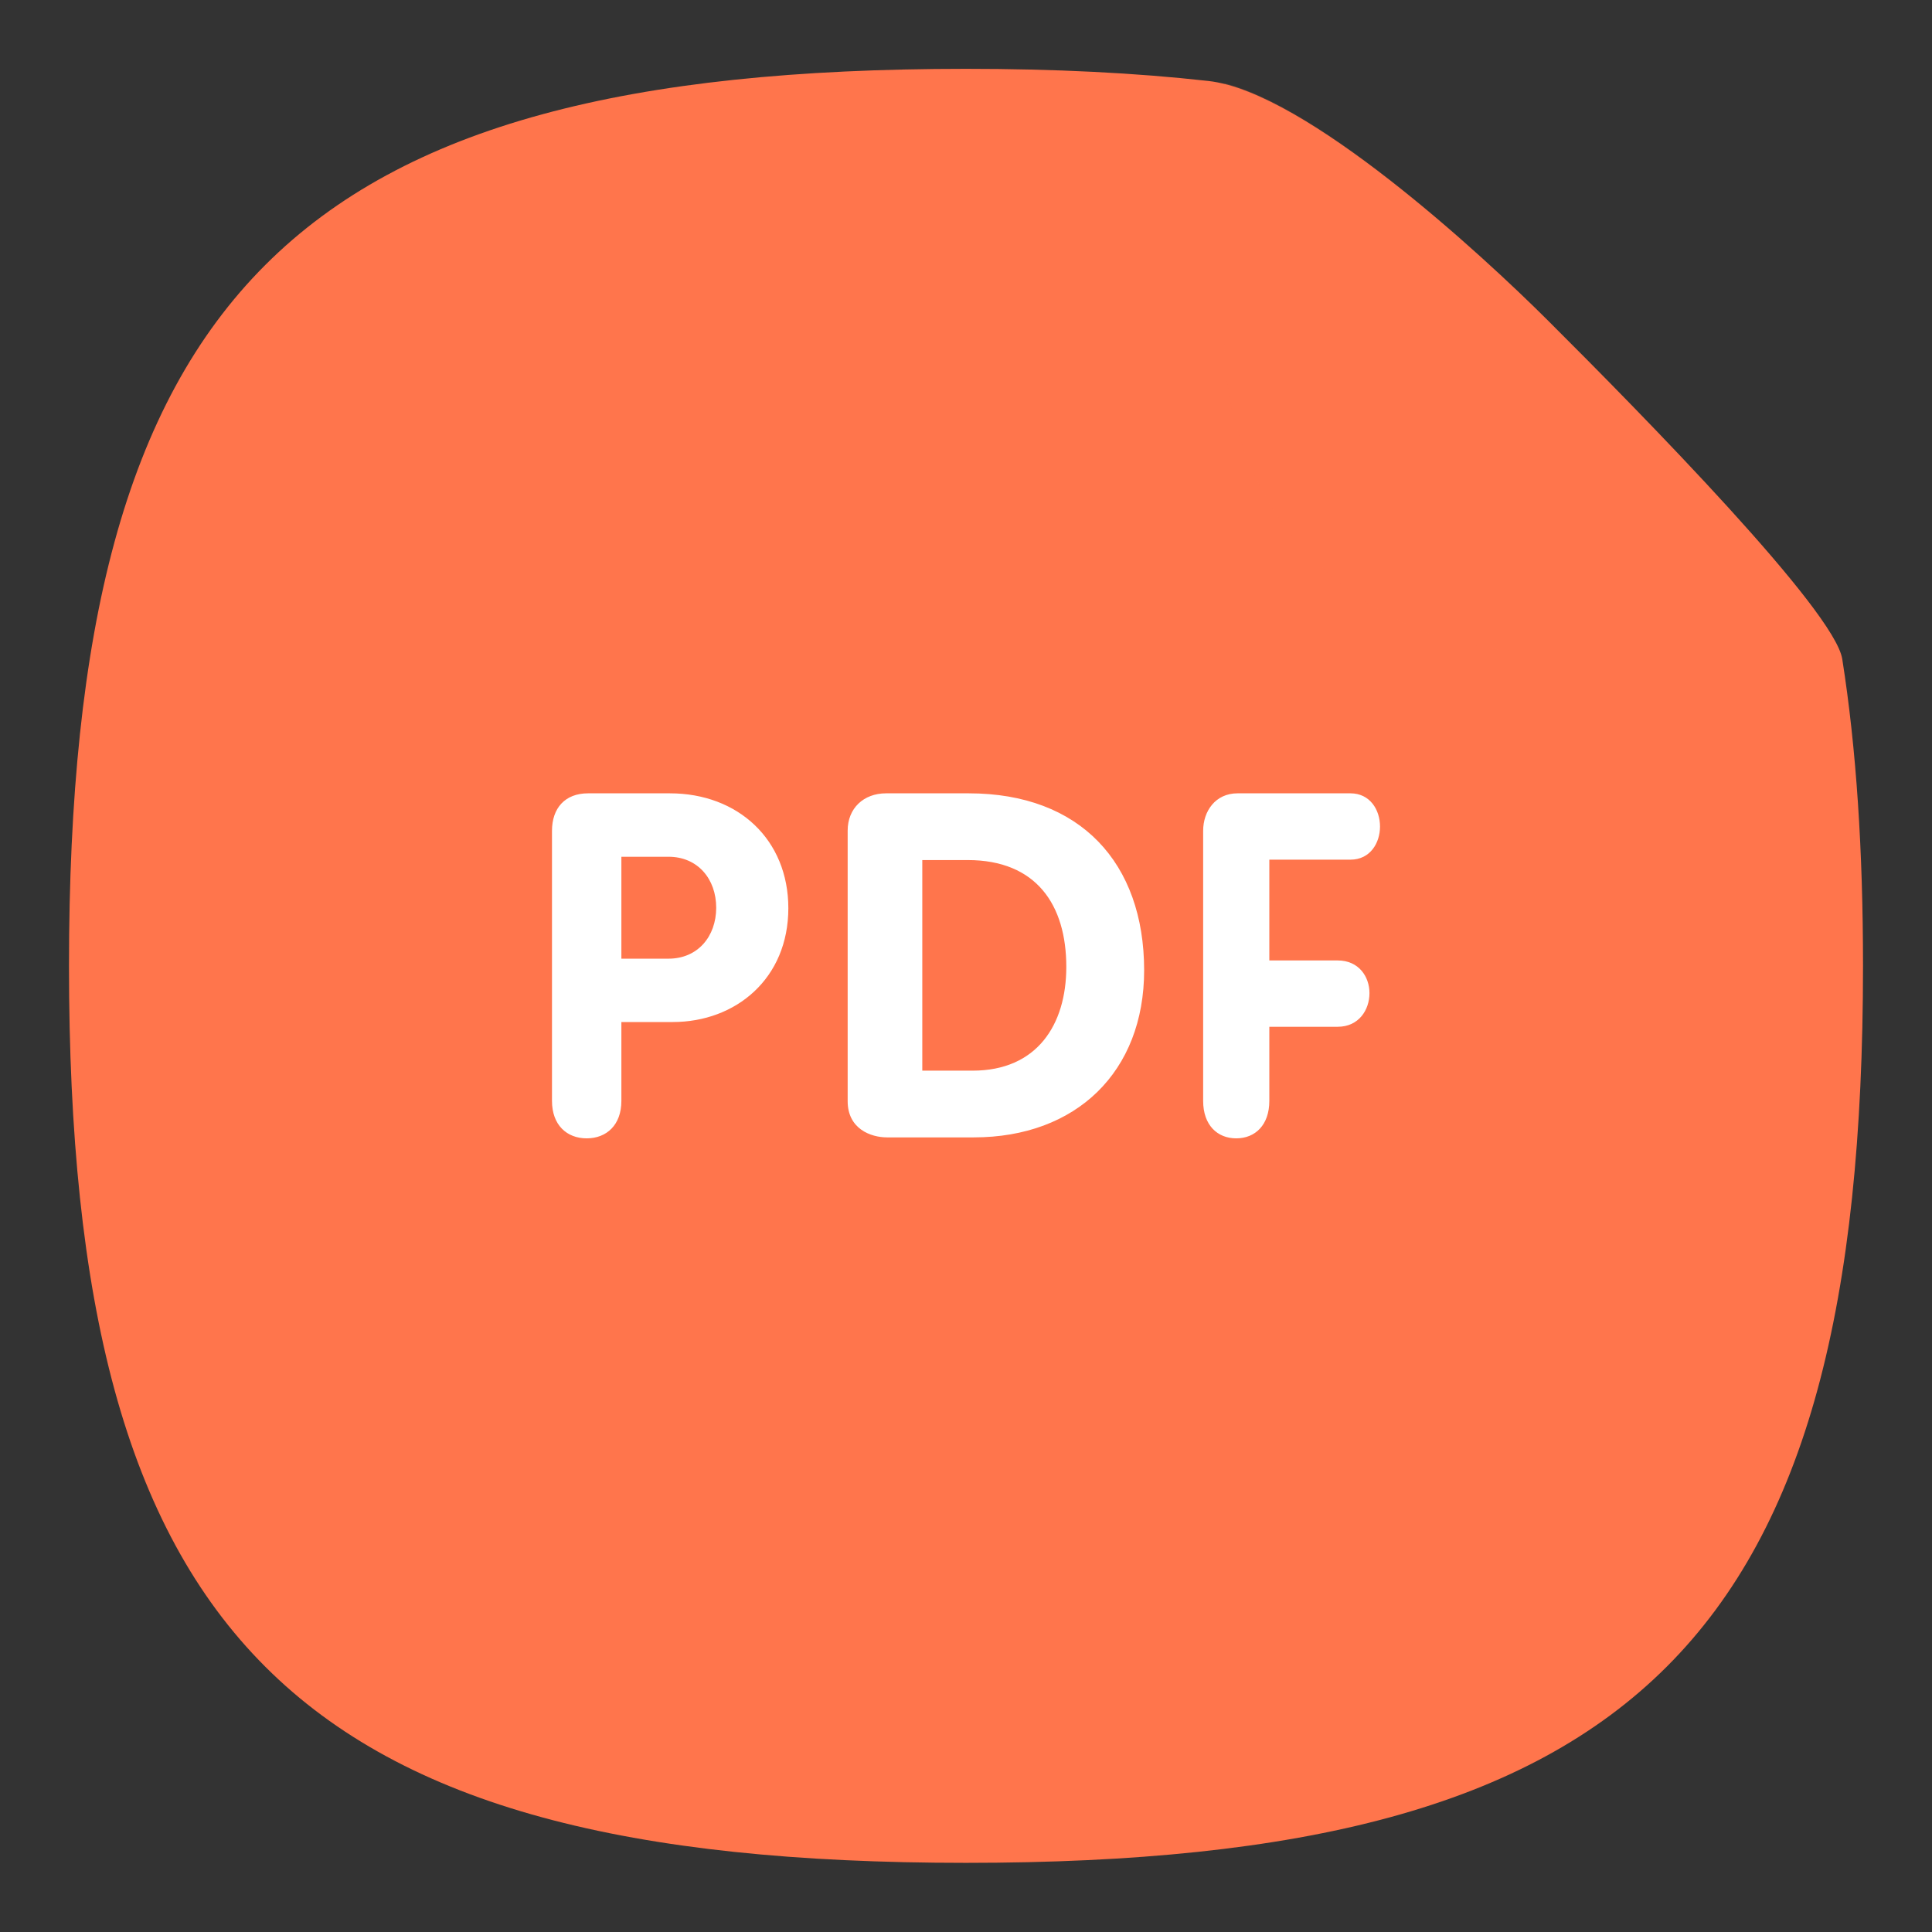 <svg width="24" height="24" viewBox="0 0 24 24" fill="none" xmlns="http://www.w3.org/2000/svg">
<rect x="0" y="0" width="24" height="24" fill="#333333" stroke="none"/>
<path fill-rule="evenodd" clip-rule="evenodd" d="M0.857 11.998C0.857 3.641 3.643 0.855 11.999 0.855C13.098 0.855 14.1 0.904 15.012 1.006C16.216 1.141 18.406 3.161 19.228 3.981C20.433 5.182 22.79 7.585 22.885 8.186C23.061 9.303 23.143 10.569 23.143 11.998C23.143 20.356 20.357 23.141 11.999 23.141C3.643 23.141 0.857 20.356 0.857 11.998Z" fill="#FF754C"/>
<g style="mix-blend-mode:difference" opacity="0.2">
<path d="M15.214 4.262C15.214 6.378 16.933 8.091 19.054 8.091H22.851C22.586 7.377 20.372 5.121 19.218 3.97C18.442 3.196 16.449 1.354 15.214 1.035V4.262Z" fill="#FF754C"/>
</g>
<path d="M16.776 10.679C17.022 10.679 17.143 10.47 17.143 10.268C17.143 10.058 17.017 9.855 16.776 9.855H15.373C15.098 9.855 14.946 10.077 14.946 10.321V13.676C14.946 13.975 15.121 14.141 15.357 14.141C15.593 14.141 15.768 13.975 15.768 13.676V12.755H16.617C16.88 12.755 17.012 12.545 17.012 12.337C17.012 12.133 16.88 11.931 16.617 11.931H15.768V10.679H16.776ZM12.034 9.855H11.007C10.728 9.855 10.53 10.041 10.53 10.318V13.679C10.53 14.022 10.815 14.129 11.019 14.129H12.096C13.371 14.129 14.213 13.313 14.213 12.052C14.212 10.72 13.42 9.855 12.034 9.855ZM12.083 13.3H11.457V10.684H12.021C12.875 10.684 13.246 11.242 13.246 12.011C13.246 12.731 12.881 13.3 12.083 13.3ZM8.322 9.855H7.305C7.018 9.855 6.857 10.04 6.857 10.321V13.676C6.857 13.975 7.041 14.141 7.288 14.141C7.535 14.141 7.719 13.975 7.719 13.676V12.696H8.357C9.143 12.696 9.793 12.154 9.793 11.282C9.793 10.428 9.166 9.855 8.322 9.855ZM8.305 11.909H7.719V10.643H8.305C8.667 10.643 8.897 10.918 8.897 11.277C8.896 11.634 8.667 11.909 8.305 11.909Z" fill="white"/>
</svg>
